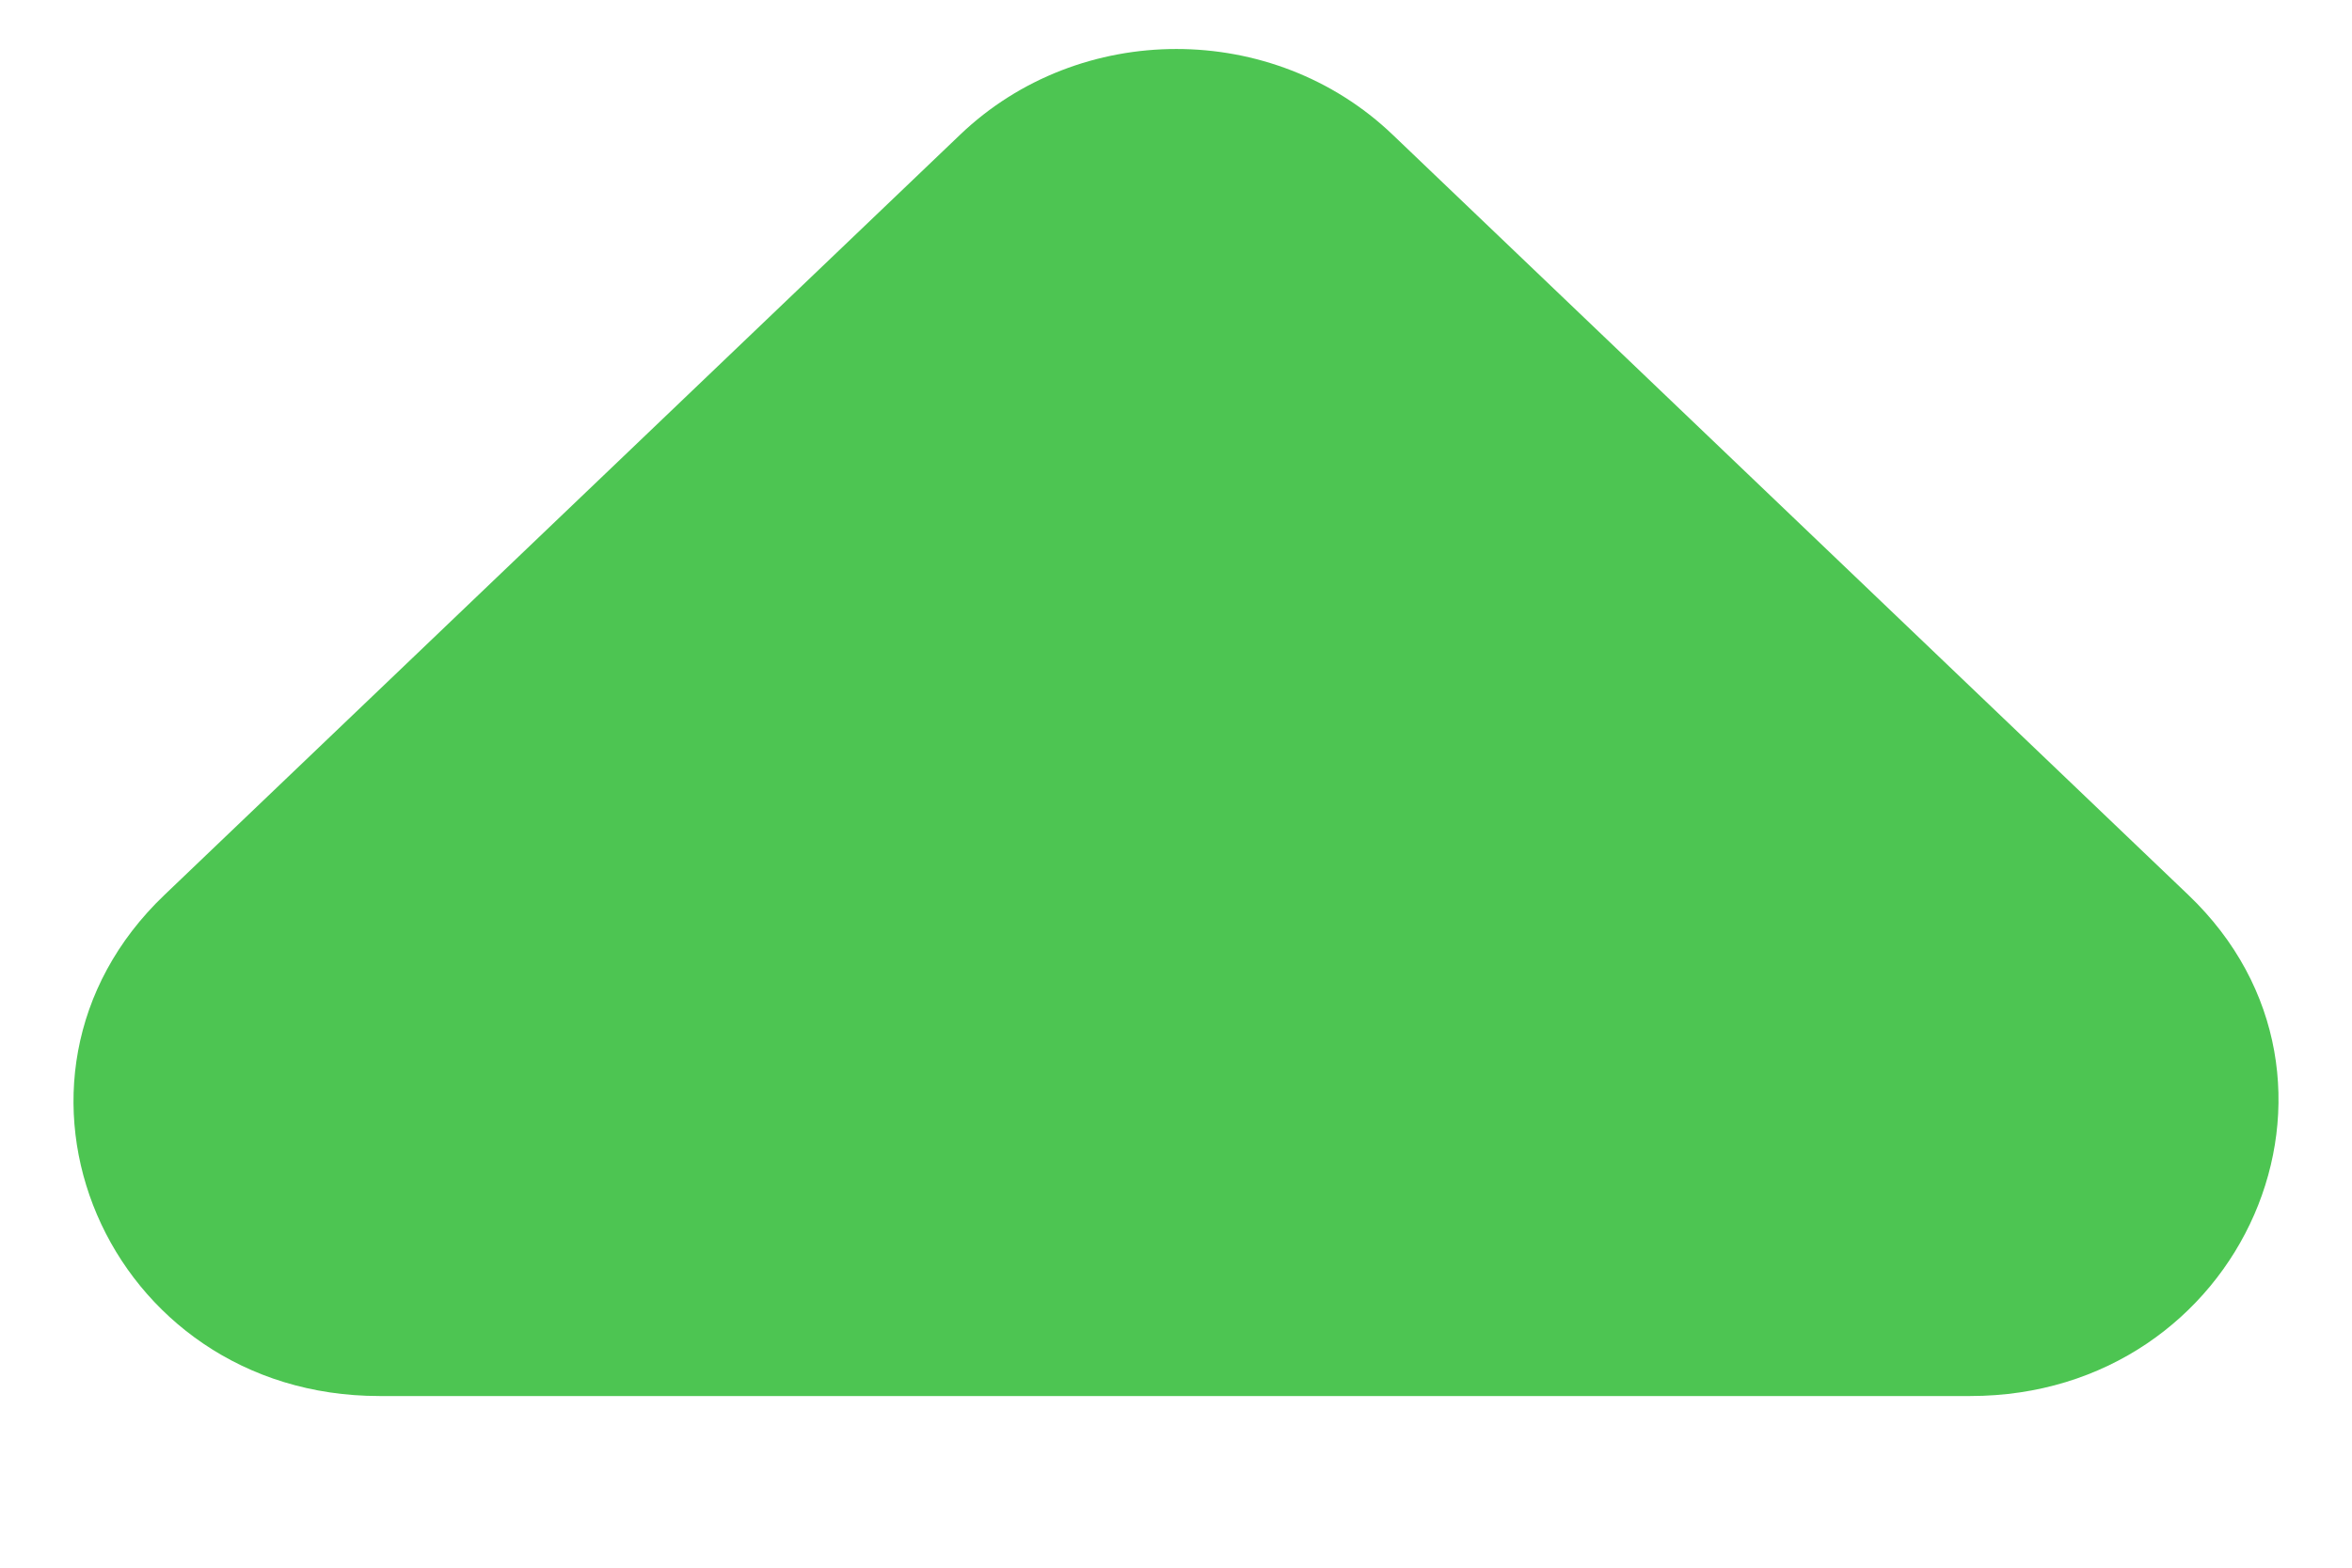 <svg width="6" height="4" viewBox="0 0 6 4" fill="none" xmlns="http://www.w3.org/2000/svg">
<path fill-rule="evenodd" clip-rule="evenodd" d="M0.42 2.283L2.449 0.344C2.754 0.052 3.248 0.052 3.553 0.344L5.582 2.283C6.076 2.754 5.723 3.562 5.026 3.562H0.968C0.271 3.562 -0.074 2.754 0.42 2.283Z" fill="#4DC552"/>
</svg>
